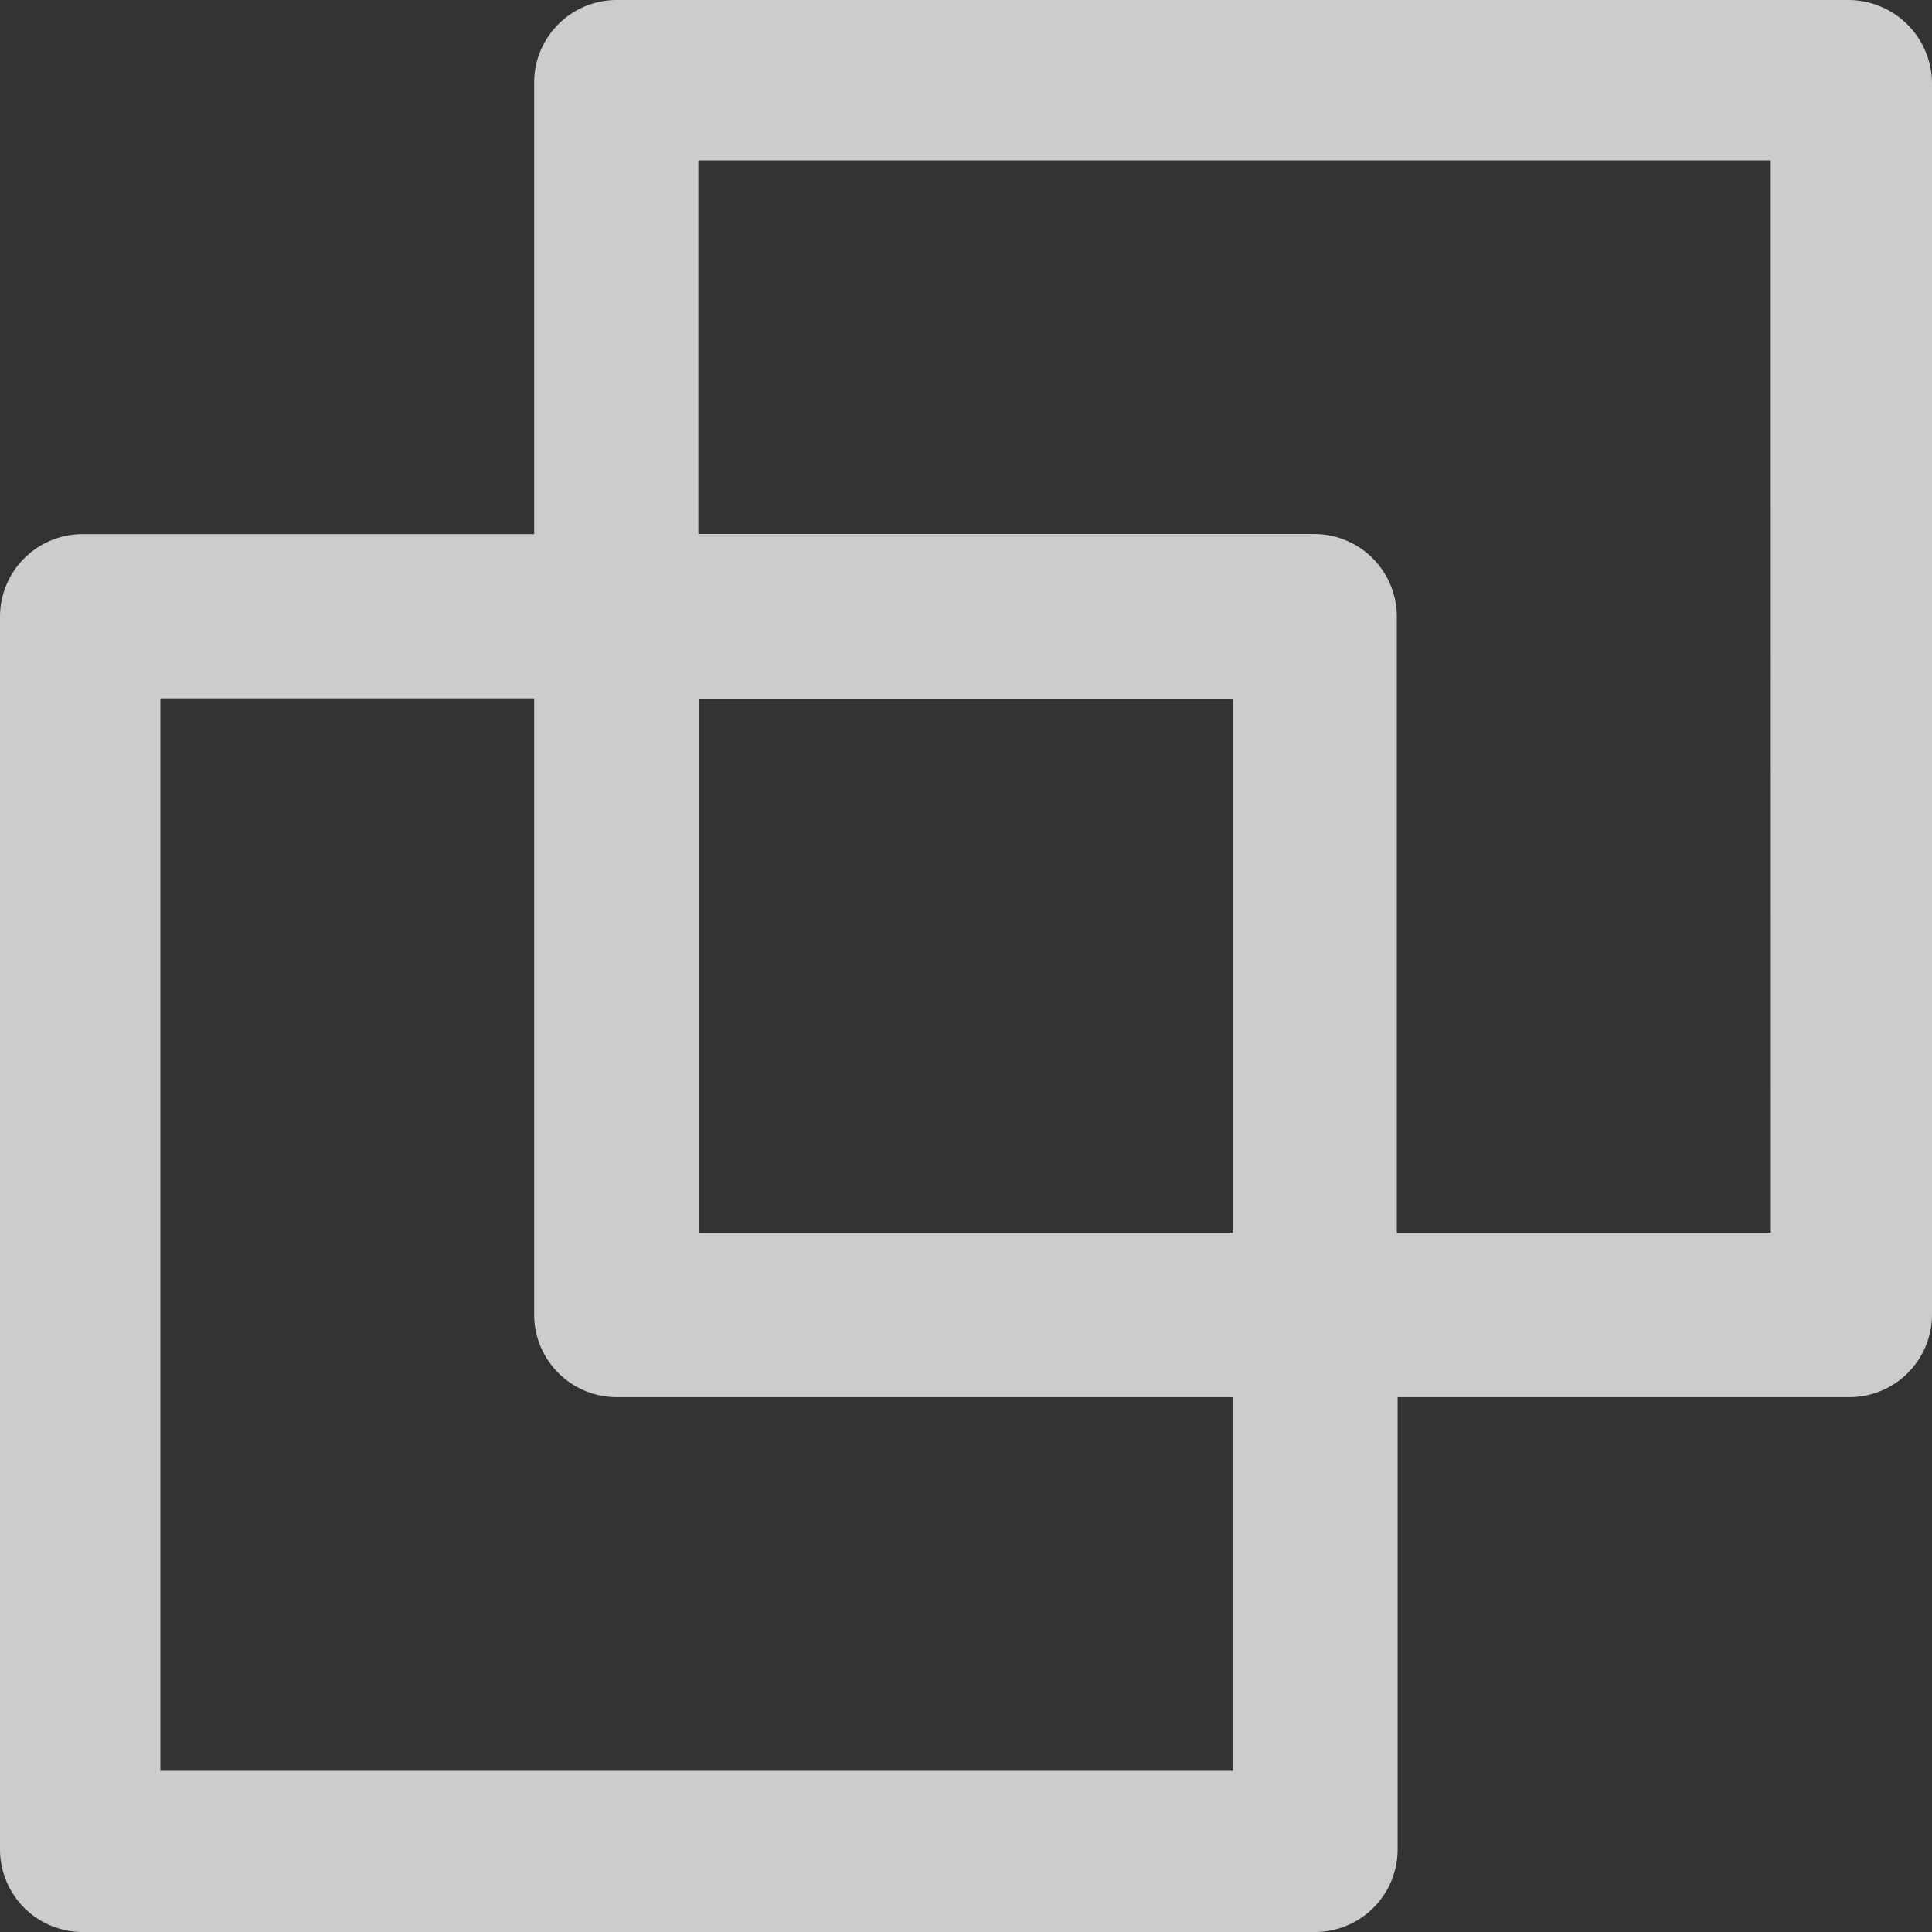 <svg xmlns="http://www.w3.org/2000/svg" width="17" height="17" viewBox="0 0 17 17">
  <rect x="0" y="0" width="17" height="17" fill="#333333" stroke="none"/>
  <g id="minimize" opacity="0.75">
    <path id="Path_268" data-name="Path 268" d="M16.268,0H5.424A.727.727,0,0,0,4.7.725V4.7H.725A.727.727,0,0,0,0,5.427V16.275A.727.727,0,0,0,.725,17H11.573a.727.727,0,0,0,.725-.725V12.294h3.978A.727.727,0,0,0,17,11.569V.725A.737.737,0,0,0,16.268,0Zm-5.42,15.582H1.411V6.145H4.7v5.424a.727.727,0,0,0,.725.725h5.424v3.288Zm0-4.734h-4.7v-4.7h4.7v4.7Zm4.734,0H12.291V5.424a.727.727,0,0,0-.725-.725H6.145V1.411h9.436Z" fill="#fff"/>
  </g>
</svg>
